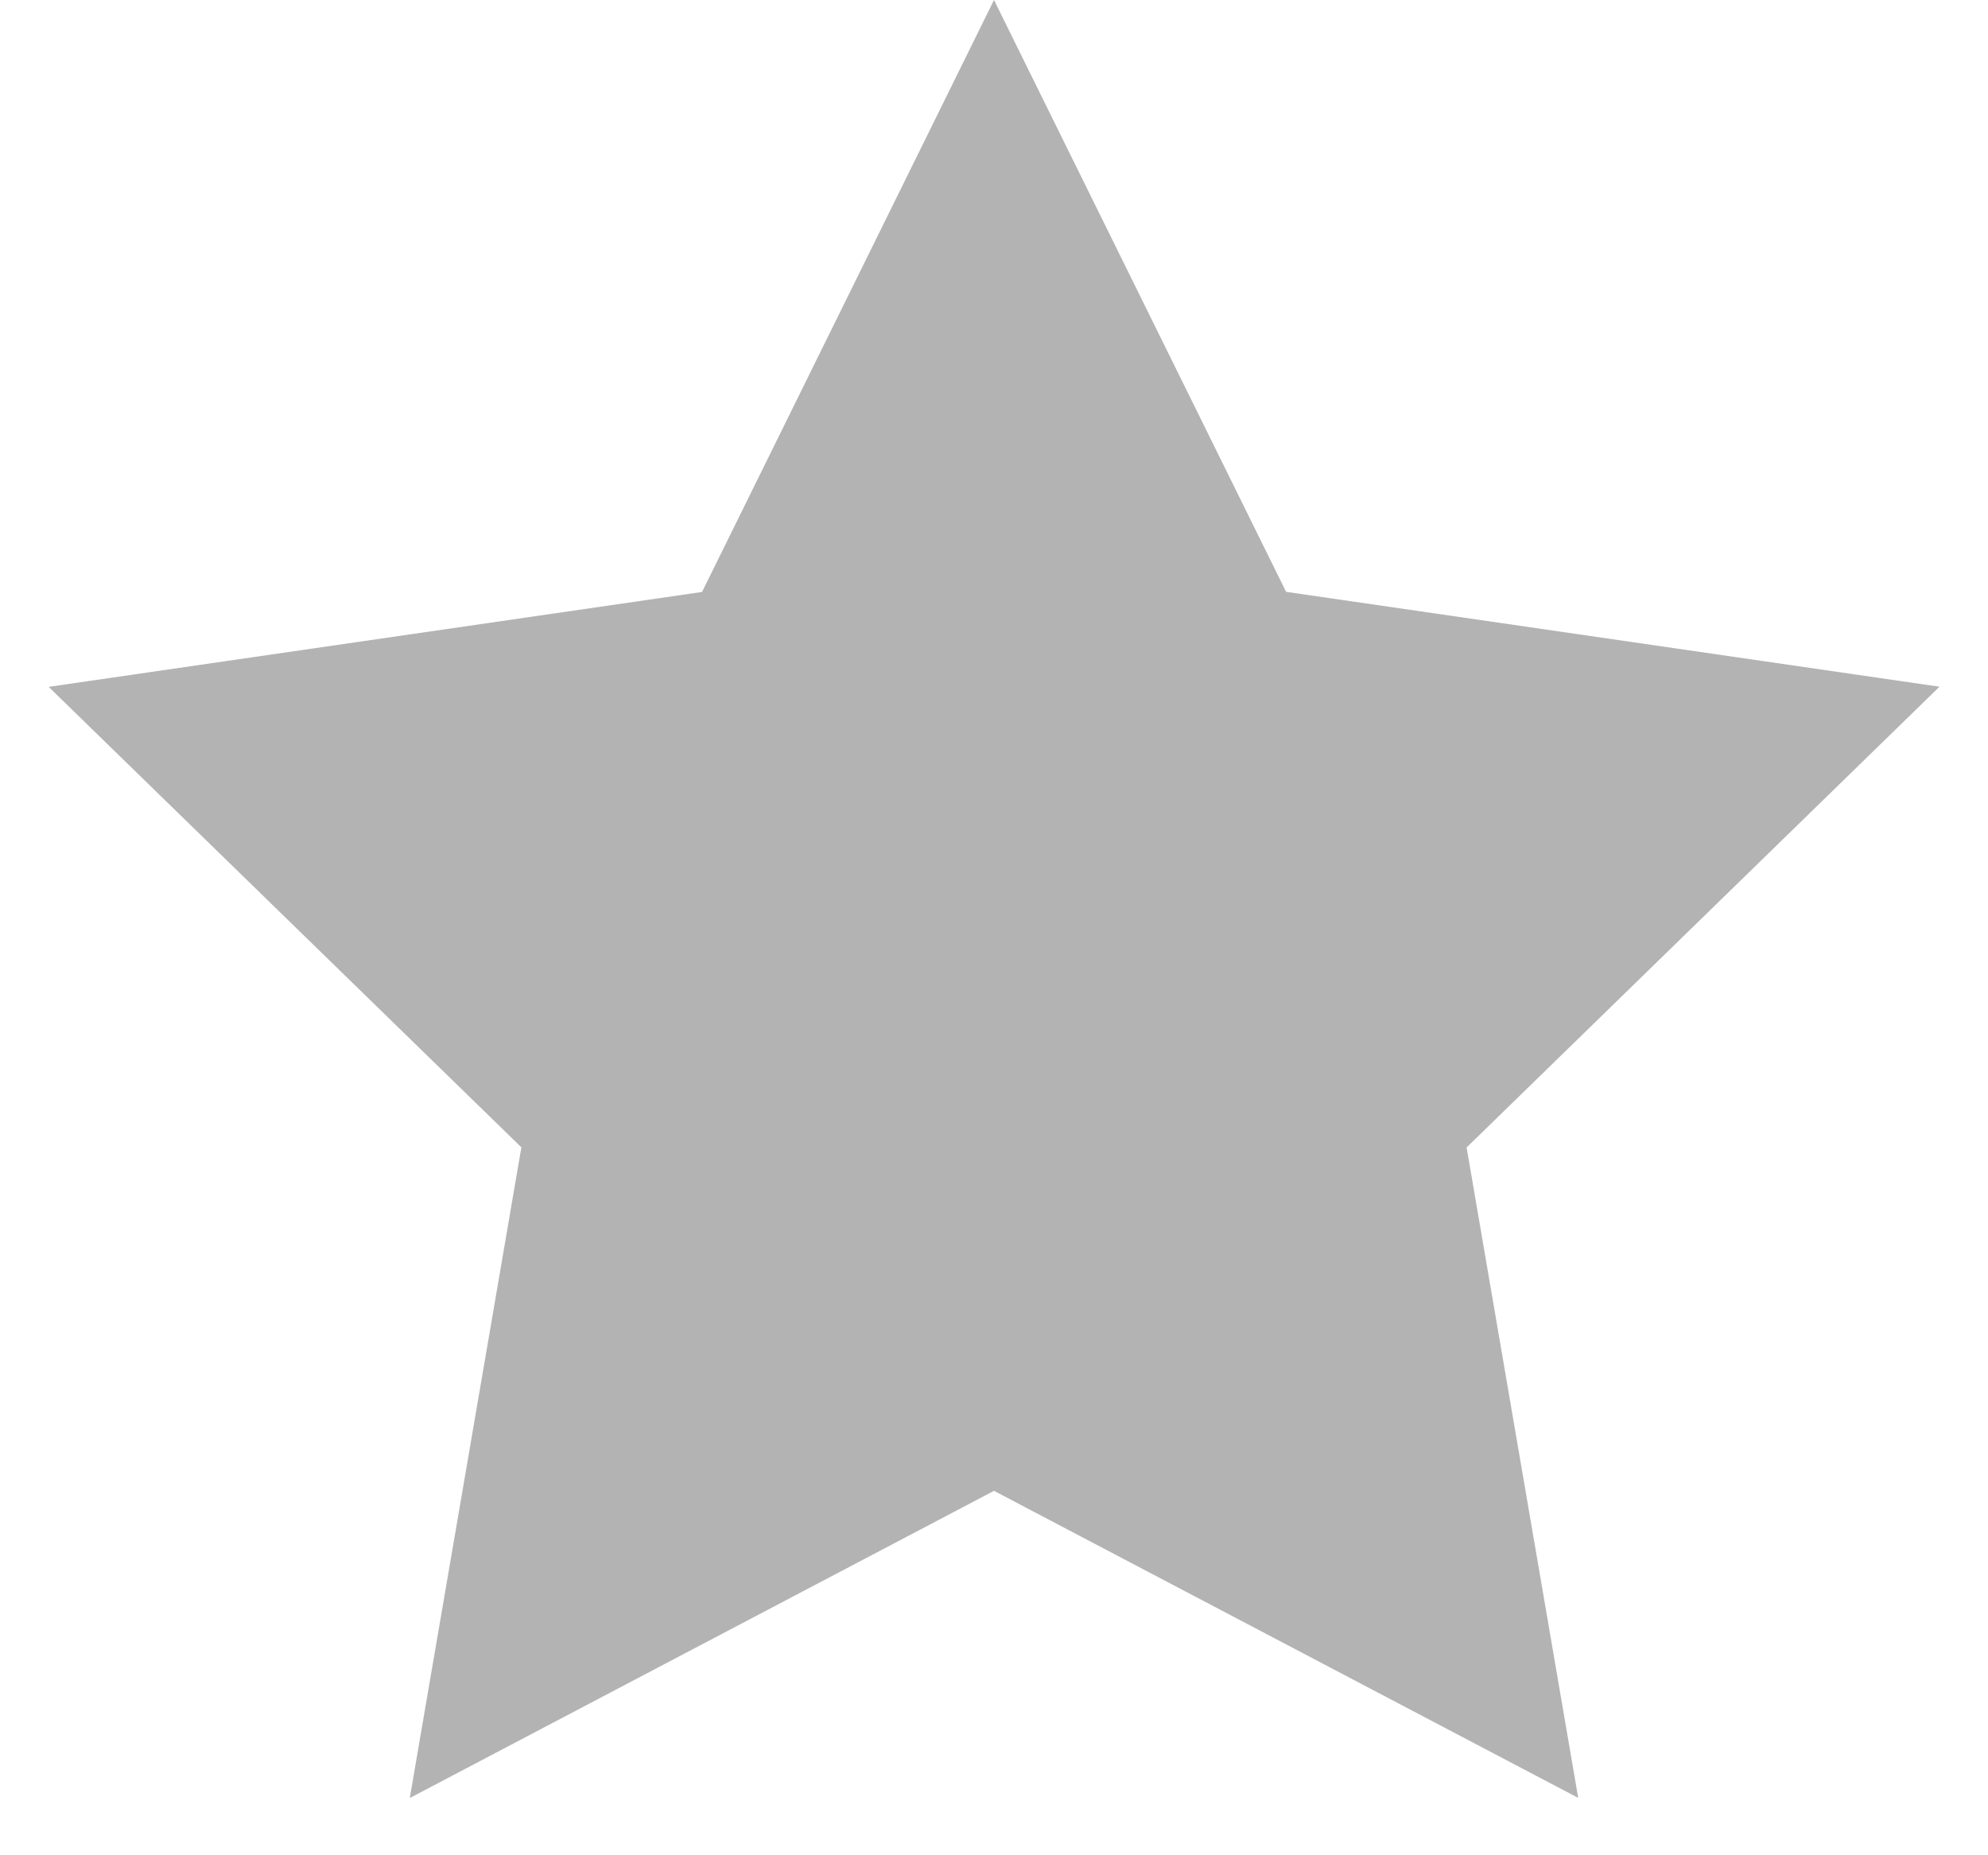 <svg width="15" height="14" viewBox="0 0 15 14" xmlns="http://www.w3.org/2000/svg"><title>Star 5</title><desc>Created with Sketch.</desc><path d="M7.5 11.25l-4.408 2.318.842-4.91L.367 5.183l4.93-.716L7.5 0l2.204 4.466 4.93.716-3.568 3.477.842 4.908z" fill="#B3B3B3"/></svg>